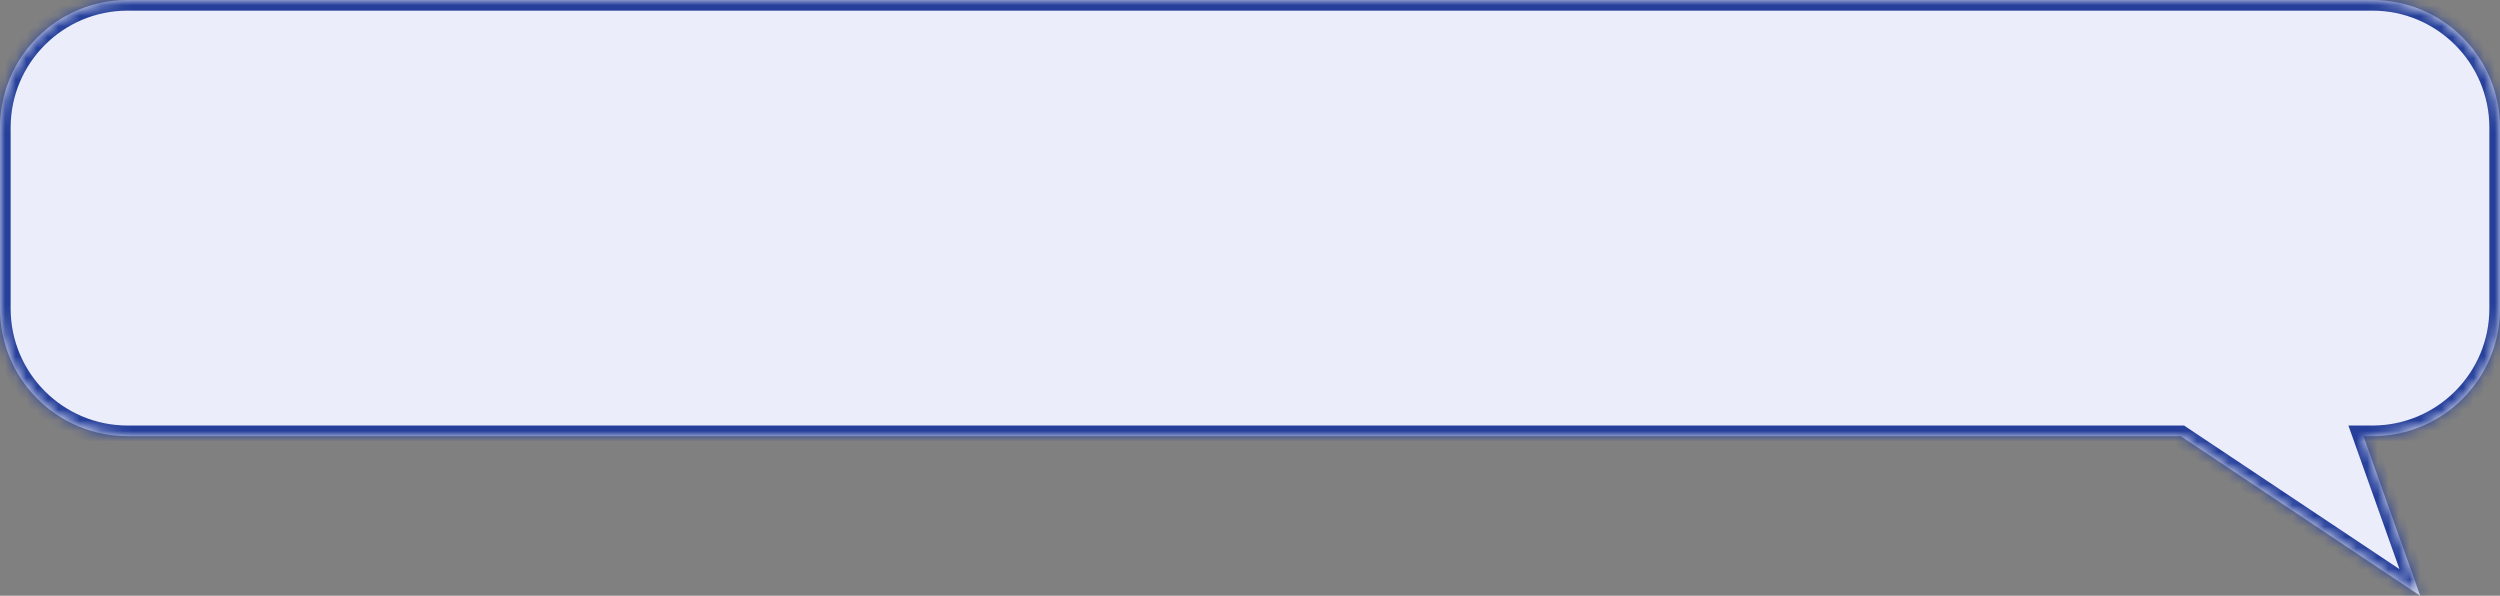 <svg width="235" height="56" viewBox="0 0 235 56" fill="none" xmlns="http://www.w3.org/2000/svg">
<rect x="0" y="0" width="235" height="56" fill="#808080" stroke="none"/>
<mask id="path-1-inside-1" fill="white">
<path fill-rule="evenodd" clip-rule="evenodd" d="M12 0C5.373 0 0 5.373 0 12V29C0 35.627 5.373 41 12 41H205L227.5 56L222.167 41H223C229.627 41 235 35.627 235 29V12C235 5.373 229.627 0 223 0H12Z"/>
</mask>
<path fill-rule="evenodd" clip-rule="evenodd" d="M12 0C5.373 0 0 5.373 0 12V29C0 35.627 5.373 41 12 41H205L227.5 56L222.167 41H223C229.627 41 235 35.627 235 29V12C235 5.373 229.627 0 223 0H12Z" fill="#EBEEFA"/>
<path d="M205 41L205.555 40.168L205.303 40H205V41ZM227.5 56L226.945 56.832L229.451 58.503L228.442 55.665L227.5 56ZM222.167 41V40H220.75L221.225 41.335L222.167 41ZM1 12C1 5.925 5.925 1 12 1V-1C4.82 -1 -1 4.82 -1 12H1ZM1 29V12H-1V29H1ZM12 40C5.925 40 1 35.075 1 29H-1C-1 36.18 4.82 42 12 42V40ZM205 40H12V42H205V40ZM228.055 55.168L205.555 40.168L204.445 41.832L226.945 56.832L228.055 55.168ZM221.225 41.335L226.558 56.335L228.442 55.665L223.109 40.665L221.225 41.335ZM223 40H222.167V42H223V40ZM234 29C234 35.075 229.075 40 223 40V42C230.18 42 236 36.18 236 29H234ZM234 12V29H236V12H234ZM223 1C229.075 1 234 5.925 234 12H236C236 4.82 230.18 -1 223 -1V1ZM12 1H223V-1H12V1Z" fill="#253F9A" mask="url(#path-1-inside-1)"/>
</svg>
